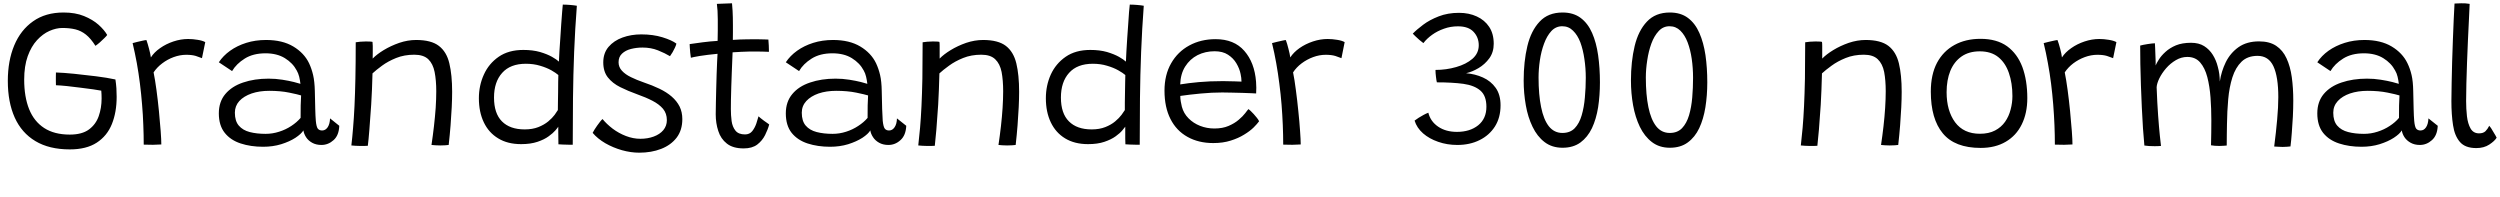 <svg xmlns="http://www.w3.org/2000/svg" xmlns:xlink="http://www.w3.org/1999/xlink" width="303.888" height="23.94"><path fill="black" d="M8.48 18.16L8.48 18.16Q5.98 18.16 4.30 17.15Q2.63 16.15 1.79 14.29Q0.95 12.42 0.95 9.83L0.95 9.83Q0.95 7.39 1.73 5.52Q2.51 3.65 4.02 2.59Q5.53 1.52 7.73 1.52L7.73 1.52Q9.16 1.52 10.21 1.95Q11.27 2.38 11.98 3.01Q12.68 3.64 13.03 4.25L13.03 4.25Q12.94 4.39 12.68 4.64Q12.43 4.90 12.14 5.15Q11.86 5.40 11.60 5.57L11.60 5.57Q11.04 4.68 10.45 4.21Q9.86 3.74 9.17 3.57Q8.47 3.40 7.58 3.40L7.58 3.40Q6.83 3.40 6.01 3.76Q5.20 4.12 4.50 4.88Q3.80 5.64 3.37 6.83Q2.94 8.03 2.94 9.68L2.94 9.68Q2.94 11.77 3.54 13.27Q4.14 14.76 5.37 15.56Q6.60 16.36 8.48 16.36L8.48 16.36Q9.97 16.36 10.81 15.74Q11.65 15.12 12 14.12Q12.35 13.12 12.35 11.98L12.35 11.98Q12.35 11.75 12.34 11.49Q12.34 11.23 12.31 11.02L12.31 11.02Q12.02 10.96 11.33 10.86Q10.64 10.76 9.79 10.66Q8.93 10.55 8.12 10.46Q7.32 10.38 6.80 10.36L6.80 10.36Q6.79 10.16 6.79 9.88Q6.79 9.60 6.79 9.30Q6.79 9.00 6.80 8.81L6.80 8.81Q7.72 8.84 9.02 8.97Q10.32 9.10 11.66 9.27Q13.01 9.44 14.03 9.66L14.03 9.66Q14.11 10.19 14.15 10.73Q14.18 11.27 14.18 11.77L14.18 11.77Q14.18 13.64 13.60 15.08Q13.02 16.52 11.76 17.34Q10.50 18.16 8.48 18.16ZM18.34 6.98L18.34 6.98Q18.73 6.36 19.46 5.85Q20.18 5.34 21.08 5.04Q21.98 4.74 22.87 4.74L22.87 4.74Q23.44 4.74 24.02 4.84Q24.61 4.93 24.95 5.12L24.95 5.12L24.55 7.07Q24.26 6.95 23.80 6.80Q23.34 6.66 22.64 6.66L22.64 6.66Q21.88 6.66 21.11 6.94Q20.35 7.22 19.72 7.70Q19.08 8.18 18.67 8.80L18.67 8.80Q18.85 9.68 19.02 10.94Q19.19 12.20 19.32 13.52Q19.45 14.83 19.53 15.92Q19.61 17.00 19.61 17.56L19.61 17.56Q19.21 17.59 18.59 17.60Q17.96 17.60 17.47 17.58L17.47 17.58Q17.47 16.43 17.42 15.20Q17.38 13.98 17.27 12.71Q17.17 11.45 17.01 10.17Q16.85 8.89 16.63 7.66Q16.40 6.42 16.12 5.24L16.12 5.24Q16.36 5.17 16.70 5.09Q17.05 5.00 17.36 4.94Q17.68 4.87 17.80 4.87L17.80 4.87Q17.95 5.29 18.12 5.94Q18.29 6.59 18.34 6.98ZM31.98 17.84L31.98 17.84Q30.48 17.84 29.26 17.44Q28.03 17.04 27.32 16.15Q26.60 15.25 26.60 13.78L26.60 13.78Q26.60 12.37 27.39 11.43Q28.18 10.49 29.55 10.03Q30.92 9.56 32.65 9.56L32.65 9.56Q33.50 9.56 34.32 9.69Q35.14 9.82 35.73 9.97Q36.32 10.12 36.52 10.19L36.52 10.19Q36.47 9.76 36.37 9.33Q36.26 8.90 36.07 8.57L36.07 8.57Q35.59 7.66 34.63 7.07Q33.67 6.48 32.27 6.48L32.27 6.48Q30.77 6.48 29.75 7.12Q28.73 7.76 28.21 8.64L28.21 8.64L26.60 7.57Q27.12 6.78 27.97 6.17Q28.82 5.56 29.93 5.21Q31.04 4.86 32.34 4.86L32.34 4.86Q34.33 4.86 35.65 5.65Q36.97 6.44 37.57 7.69L37.57 7.69Q37.88 8.35 38.06 9.12Q38.24 9.89 38.27 11.06L38.27 11.06Q38.29 12.37 38.32 13.24Q38.34 14.11 38.39 14.69L38.39 14.69Q38.46 15.43 38.64 15.65Q38.82 15.86 39.16 15.86L39.16 15.86Q39.56 15.86 39.83 15.47Q40.09 15.08 40.12 14.39L40.12 14.39L41.24 15.29Q41.20 16.45 40.55 17.03Q39.90 17.62 39.07 17.62L39.07 17.62Q38.42 17.62 37.94 17.35Q37.46 17.08 37.20 16.67Q36.94 16.26 36.88 15.85L36.88 15.85Q36.62 16.28 35.91 16.75Q35.20 17.21 34.18 17.53Q33.17 17.84 31.98 17.84ZM32.28 16.27L32.28 16.27Q33.13 16.27 33.93 16.01Q34.73 15.76 35.41 15.31Q36.08 14.87 36.54 14.33L36.54 14.33Q36.54 13.46 36.55 12.82Q36.56 12.17 36.60 11.60L36.60 11.60Q36.23 11.48 35.16 11.26Q34.09 11.04 32.72 11.04L32.72 11.04Q31.54 11.04 30.59 11.36Q29.64 11.69 29.09 12.28Q28.55 12.88 28.55 13.70L28.55 13.70Q28.55 14.71 29.03 15.27Q29.51 15.83 30.35 16.05Q31.20 16.27 32.28 16.27ZM44.71 17.72L44.71 17.72Q44.53 17.74 44.28 17.74Q44.03 17.75 43.76 17.74L43.76 17.74Q43.51 17.74 43.20 17.72Q42.89 17.70 42.71 17.68L42.71 17.68Q42.83 16.67 42.92 15.52Q43.02 14.36 43.09 12.91Q43.16 11.46 43.20 9.55Q43.24 7.64 43.24 5.14L43.24 5.14Q43.48 5.10 43.79 5.07Q44.11 5.04 44.47 5.04L44.47 5.04Q44.68 5.04 44.90 5.05Q45.12 5.05 45.28 5.09L45.28 5.09Q45.30 5.22 45.31 5.58Q45.31 5.94 45.31 6.36Q45.30 6.78 45.30 7.12L45.30 7.12Q45.79 6.61 46.64 6.09Q47.50 5.57 48.53 5.21Q49.56 4.86 50.58 4.86L50.58 4.86Q52.42 4.86 53.35 5.58Q54.29 6.30 54.62 7.70Q54.96 9.11 54.96 11.16L54.96 11.16Q54.96 12.00 54.91 13.03Q54.86 14.06 54.77 15.22Q54.68 16.38 54.54 17.62L54.54 17.62Q54.41 17.64 54.12 17.66Q53.83 17.68 53.51 17.68L53.51 17.68Q53.21 17.68 52.93 17.66Q52.64 17.65 52.45 17.62L52.45 17.62Q52.62 16.48 52.75 15.34Q52.88 14.20 52.96 13.11Q53.03 12.02 53.03 11.09L53.03 11.09Q53.03 9.76 52.83 8.75Q52.63 7.75 52.06 7.20Q51.48 6.65 50.36 6.65L50.36 6.65Q49.14 6.65 48.15 7.05Q47.16 7.45 46.43 7.99Q45.71 8.52 45.28 8.92L45.28 8.92Q45.23 10.98 45.12 12.73Q45.01 14.47 44.90 15.76Q44.80 17.04 44.71 17.72ZM67.88 17.54L67.88 17.54Q67.87 17.33 67.87 16.88Q67.86 16.44 67.86 16.01Q67.86 15.58 67.86 15.40L67.86 15.40Q67.79 15.52 67.51 15.85Q67.22 16.19 66.69 16.57Q66.16 16.96 65.33 17.24Q64.50 17.52 63.35 17.52L63.35 17.52Q61.70 17.52 60.56 16.82Q59.41 16.13 58.81 14.87Q58.21 13.62 58.21 11.94L58.21 11.94Q58.21 10.39 58.82 9.06Q59.42 7.73 60.62 6.90Q61.82 6.07 63.61 6.07L63.61 6.07Q64.76 6.07 65.64 6.32Q66.52 6.58 67.10 6.91Q67.69 7.25 67.94 7.49L67.94 7.49Q67.96 7.01 68.00 6.25Q68.05 5.50 68.11 4.63Q68.16 3.77 68.22 2.93Q68.28 2.10 68.33 1.47Q68.38 0.84 68.41 0.56L68.41 0.56Q68.82 0.56 69.31 0.60Q69.79 0.64 70.12 0.70L70.12 0.70Q69.90 3.52 69.79 6.31Q69.68 9.11 69.65 11.92Q69.62 14.72 69.62 17.59L69.62 17.59Q69.47 17.59 69.11 17.59Q68.75 17.58 68.39 17.57Q68.04 17.56 67.88 17.54ZM63.78 15.73L63.78 15.73Q64.73 15.73 65.44 15.45Q66.14 15.17 66.64 14.76Q67.13 14.35 67.42 13.96Q67.70 13.57 67.81 13.38L67.81 13.38Q67.81 13.08 67.82 12.49Q67.82 11.89 67.84 11.22Q67.85 10.55 67.85 9.97Q67.86 9.40 67.87 9.12L67.87 9.12Q67.58 8.87 67.01 8.54Q66.43 8.22 65.65 7.99Q64.86 7.75 63.92 7.75L63.92 7.75Q62.03 7.75 61.04 8.86Q60.05 9.96 60.05 11.86L60.05 11.86Q60.05 13.78 61.01 14.75Q61.98 15.73 63.78 15.73ZM77.70 18.56L77.70 18.56Q76.69 18.56 75.61 18.26Q74.52 17.95 73.58 17.41Q72.64 16.86 72.04 16.15L72.04 16.15Q72.12 16.00 72.26 15.76Q72.41 15.53 72.58 15.28Q72.76 15.02 72.93 14.81Q73.10 14.59 73.24 14.47L73.24 14.47Q73.74 15.08 74.47 15.64Q75.20 16.19 76.08 16.53Q76.96 16.87 77.84 16.87L77.84 16.87Q78.73 16.87 79.46 16.60Q80.20 16.33 80.63 15.82Q81.06 15.30 81.06 14.60L81.06 14.60Q81.06 13.79 80.59 13.22Q80.11 12.66 79.31 12.25Q78.50 11.83 77.50 11.48L77.50 11.48Q76.33 11.06 75.39 10.59Q74.45 10.12 73.89 9.41Q73.33 8.70 73.33 7.58L73.33 7.58Q73.33 6.46 73.97 5.70Q74.62 4.94 75.67 4.56Q76.72 4.18 77.95 4.18L77.95 4.18Q79.38 4.18 80.52 4.53Q81.66 4.88 82.22 5.30L82.22 5.30Q82.18 5.50 82.05 5.78Q81.92 6.06 81.76 6.34Q81.60 6.61 81.44 6.83L81.44 6.83Q80.83 6.46 79.98 6.12Q79.13 5.78 78.10 5.78L78.10 5.78Q77.38 5.78 76.70 5.95Q76.03 6.12 75.61 6.52Q75.19 6.91 75.19 7.57L75.19 7.57Q75.19 8.16 75.60 8.60Q76.01 9.05 76.70 9.38Q77.39 9.72 78.23 10.01L78.23 10.01Q79.30 10.37 80.17 10.79Q81.04 11.21 81.65 11.74Q82.27 12.28 82.61 12.95Q82.94 13.63 82.94 14.48L82.94 14.48Q82.94 15.82 82.25 16.73Q81.55 17.64 80.36 18.10Q79.18 18.56 77.70 18.56ZM93.50 15.13L93.50 15.13Q93.34 15.74 93 16.42Q92.66 17.10 92.05 17.57Q91.43 18.04 90.40 18.04L90.40 18.04Q89.09 18.04 88.35 17.45Q87.61 16.87 87.31 15.92Q87 14.98 87 13.90L87 13.90Q87 13.32 87.02 12.50Q87.04 11.68 87.06 10.77Q87.08 9.86 87.11 9.01Q87.14 8.15 87.17 7.49Q87.20 6.84 87.22 6.54L87.22 6.54Q85.96 6.66 85.08 6.80Q84.20 6.95 83.98 7.02L83.98 7.02Q83.93 6.73 83.90 6.40Q83.87 6.06 83.85 5.77Q83.83 5.48 83.83 5.36L83.83 5.36Q84.49 5.27 85.42 5.14Q86.35 5.02 87.23 4.97L87.23 4.97Q87.24 4.43 87.25 3.71Q87.26 3.00 87.25 2.35L87.25 2.35Q87.25 1.81 87.22 1.31Q87.18 0.82 87.14 0.47L87.14 0.47L88.98 0.40Q89.00 0.60 89.05 1.33Q89.09 2.05 89.09 3.08L89.09 3.08Q89.09 3.44 89.09 3.96Q89.09 4.48 89.08 4.85L89.08 4.85Q89.42 4.82 89.95 4.80Q90.48 4.78 90.80 4.78L90.80 4.78Q91.39 4.76 91.94 4.77Q92.50 4.78 92.90 4.79Q93.30 4.80 93.40 4.81L93.40 4.81Q93.43 5.06 93.45 5.54Q93.47 6.01 93.47 6.30L93.47 6.30Q93.35 6.29 92.63 6.27Q91.92 6.25 91.21 6.26L91.21 6.26Q90.71 6.28 90.10 6.30Q89.50 6.32 89.05 6.36L89.05 6.36Q89.04 6.70 89.01 7.36Q88.98 8.03 88.95 8.86Q88.92 9.70 88.89 10.55Q88.86 11.40 88.85 12.12Q88.84 12.84 88.84 13.26L88.84 13.26Q88.84 14.00 88.93 14.71Q89.03 15.42 89.40 15.88Q89.77 16.34 90.56 16.34L90.56 16.34Q91.12 16.34 91.44 15.94Q91.76 15.53 91.94 15.00Q92.11 14.47 92.20 14.14L92.20 14.14Q92.28 14.22 92.47 14.37Q92.65 14.52 92.87 14.68Q93.10 14.83 93.27 14.96Q93.44 15.08 93.50 15.13ZM100.90 17.84L100.90 17.84Q99.40 17.84 98.17 17.44Q96.95 17.04 96.23 16.15Q95.52 15.25 95.52 13.78L95.52 13.78Q95.52 12.37 96.31 11.43Q97.09 10.49 98.47 10.03Q99.84 9.56 101.57 9.56L101.57 9.56Q102.42 9.56 103.24 9.69Q104.05 9.82 104.65 9.97Q105.24 10.12 105.43 10.19L105.43 10.19Q105.38 9.76 105.28 9.33Q105.18 8.90 104.99 8.57L104.99 8.57Q104.51 7.66 103.55 7.07Q102.59 6.48 101.18 6.48L101.18 6.48Q99.68 6.48 98.66 7.12Q97.64 7.76 97.13 8.64L97.13 8.64L95.52 7.57Q96.04 6.78 96.89 6.17Q97.74 5.56 98.85 5.21Q99.96 4.86 101.26 4.86L101.26 4.86Q103.25 4.86 104.57 5.65Q105.89 6.44 106.49 7.69L106.49 7.69Q106.80 8.35 106.98 9.12Q107.16 9.89 107.18 11.06L107.18 11.06Q107.21 12.37 107.23 13.24Q107.26 14.11 107.30 14.69L107.30 14.69Q107.38 15.43 107.56 15.65Q107.74 15.86 108.07 15.86L108.07 15.86Q108.48 15.86 108.74 15.47Q109.01 15.08 109.03 14.39L109.03 14.39L110.16 15.29Q110.11 16.45 109.46 17.03Q108.82 17.62 107.99 17.62L107.99 17.62Q107.34 17.62 106.86 17.35Q106.38 17.08 106.12 16.67Q105.85 16.26 105.79 15.85L105.79 15.85Q105.54 16.28 104.83 16.75Q104.11 17.21 103.10 17.53Q102.08 17.84 100.90 17.84ZM101.20 16.27L101.20 16.27Q102.05 16.27 102.85 16.01Q103.64 15.76 104.32 15.31Q105 14.87 105.46 14.33L105.46 14.33Q105.46 13.46 105.47 12.82Q105.48 12.17 105.52 11.60L105.52 11.60Q105.14 11.48 104.08 11.26Q103.01 11.04 101.64 11.04L101.64 11.04Q100.45 11.04 99.50 11.36Q98.56 11.69 98.01 12.28Q97.46 12.88 97.46 13.70L97.46 13.70Q97.46 14.71 97.94 15.27Q98.42 15.83 99.27 16.05Q100.12 16.27 101.20 16.27ZM113.63 17.72L113.63 17.72Q113.45 17.74 113.20 17.74Q112.94 17.75 112.68 17.74L112.68 17.74Q112.43 17.74 112.12 17.72Q111.80 17.70 111.62 17.68L111.62 17.68Q111.74 16.67 111.84 15.52Q111.94 14.36 112.01 12.91Q112.08 11.46 112.12 9.55Q112.15 7.64 112.15 5.14L112.15 5.14Q112.39 5.10 112.71 5.07Q113.03 5.04 113.39 5.04L113.39 5.04Q113.59 5.04 113.81 5.05Q114.04 5.05 114.19 5.09L114.19 5.09Q114.22 5.22 114.22 5.58Q114.23 5.94 114.22 6.36Q114.22 6.78 114.22 7.12L114.22 7.12Q114.71 6.61 115.56 6.09Q116.41 5.57 117.44 5.21Q118.48 4.86 119.50 4.86L119.50 4.86Q121.33 4.86 122.27 5.58Q123.20 6.30 123.54 7.70Q123.88 9.11 123.88 11.16L123.88 11.16Q123.88 12.00 123.83 13.03Q123.78 14.06 123.69 15.22Q123.60 16.38 123.46 17.62L123.46 17.62Q123.32 17.64 123.04 17.66Q122.75 17.68 122.42 17.68L122.42 17.68Q122.12 17.68 121.84 17.66Q121.56 17.65 121.37 17.62L121.37 17.62Q121.54 16.48 121.67 15.34Q121.80 14.20 121.87 13.11Q121.94 12.02 121.94 11.09L121.94 11.09Q121.94 9.76 121.75 8.75Q121.55 7.75 120.97 7.20Q120.40 6.65 119.28 6.65L119.28 6.65Q118.06 6.65 117.07 7.05Q116.08 7.45 115.35 7.99Q114.62 8.52 114.19 8.92L114.19 8.92Q114.14 10.98 114.04 12.73Q113.93 14.47 113.82 15.76Q113.71 17.04 113.63 17.72ZM136.80 17.54L136.80 17.54Q136.79 17.33 136.78 16.88Q136.78 16.44 136.78 16.01Q136.78 15.58 136.78 15.40L136.78 15.40Q136.70 15.52 136.42 15.85Q136.14 16.19 135.61 16.57Q135.07 16.96 134.24 17.24Q133.42 17.52 132.26 17.52L132.26 17.52Q130.62 17.52 129.47 16.82Q128.33 16.13 127.73 14.87Q127.13 13.62 127.13 11.94L127.13 11.94Q127.13 10.39 127.73 9.06Q128.34 7.73 129.54 6.90Q130.74 6.07 132.53 6.07L132.53 6.07Q133.68 6.07 134.56 6.32Q135.43 6.58 136.02 6.91Q136.61 7.25 136.86 7.49L136.86 7.49Q136.87 7.01 136.92 6.25Q136.97 5.50 137.02 4.63Q137.08 3.77 137.14 2.93Q137.20 2.10 137.24 1.47Q137.29 0.84 137.33 0.56L137.33 0.56Q137.74 0.56 138.22 0.60Q138.71 0.64 139.03 0.70L139.03 0.70Q138.82 3.52 138.71 6.31Q138.60 9.11 138.57 11.92Q138.54 14.72 138.54 17.59L138.54 17.59Q138.38 17.59 138.02 17.59Q137.66 17.58 137.31 17.57Q136.96 17.56 136.80 17.54ZM132.70 15.73L132.70 15.73Q133.64 15.73 134.35 15.45Q135.06 15.17 135.55 14.76Q136.04 14.35 136.33 13.96Q136.62 13.57 136.73 13.38L136.73 13.38Q136.73 13.08 136.73 12.49Q136.74 11.89 136.75 11.22Q136.76 10.55 136.77 9.97Q136.78 9.40 136.79 9.12L136.79 9.12Q136.50 8.87 135.92 8.54Q135.35 8.22 134.56 7.99Q133.78 7.75 132.84 7.75L132.84 7.75Q130.94 7.75 129.95 8.86Q128.96 9.96 128.96 11.86L128.96 11.86Q128.96 13.78 129.93 14.75Q130.90 15.73 132.70 15.73ZM153.05 14.74L153.05 14.74Q152.83 15.05 152.38 15.50Q151.92 15.95 151.22 16.37Q150.53 16.80 149.60 17.09Q148.67 17.39 147.48 17.39L147.48 17.39Q145.69 17.39 144.35 16.64Q143.00 15.89 142.28 14.47Q141.55 13.04 141.55 11.02L141.55 11.02Q141.55 9.10 142.36 7.69Q143.16 6.29 144.56 5.53Q145.97 4.76 147.76 4.76L147.76 4.76Q150.01 4.76 151.25 6.18Q152.50 7.60 152.68 9.94L152.68 9.94Q152.71 10.31 152.71 10.66Q152.71 11.00 152.69 11.36L152.69 11.36Q152.54 11.35 152.09 11.33Q151.63 11.32 151.01 11.29Q150.40 11.27 149.75 11.26Q149.10 11.24 148.57 11.24L148.57 11.24Q147.31 11.24 145.94 11.37Q144.56 11.50 143.47 11.66L143.47 11.66Q143.47 12.01 143.53 12.34Q143.58 12.67 143.66 12.97L143.66 12.97Q143.88 13.79 144.47 14.38Q145.06 14.98 145.88 15.30Q146.70 15.62 147.61 15.62L147.61 15.62Q148.61 15.62 149.33 15.31Q150.06 15.00 150.56 14.57Q151.07 14.14 151.36 13.76Q151.64 13.38 151.76 13.26L151.76 13.26Q151.84 13.32 152.02 13.48Q152.20 13.64 152.40 13.87Q152.60 14.09 152.78 14.32Q152.96 14.54 153.05 14.74ZM143.46 10.26L143.46 10.26Q144.43 10.10 145.73 9.98Q147.02 9.86 148.67 9.86L148.67 9.86Q149.52 9.86 150.10 9.89Q150.67 9.91 150.91 9.92L150.91 9.92Q150.91 9.48 150.80 8.99L150.80 8.99Q150.67 8.34 150.29 7.70Q149.92 7.07 149.27 6.65Q148.63 6.23 147.64 6.23L147.64 6.23Q146.51 6.23 145.57 6.70Q144.64 7.18 144.07 8.08Q143.50 8.98 143.46 10.26ZM156.84 6.98L156.84 6.98Q157.24 6.36 157.96 5.85Q158.69 5.34 159.59 5.04Q160.49 4.74 161.38 4.74L161.38 4.74Q161.94 4.74 162.53 4.84Q163.12 4.93 163.45 5.12L163.45 5.12L163.06 7.07Q162.77 6.95 162.31 6.80Q161.84 6.66 161.15 6.66L161.15 6.66Q160.38 6.66 159.62 6.94Q158.86 7.22 158.22 7.70Q157.58 8.18 157.18 8.80L157.18 8.80Q157.36 9.68 157.52 10.94Q157.69 12.20 157.82 13.52Q157.96 14.83 158.03 15.92Q158.11 17.00 158.11 17.56L158.11 17.56Q157.72 17.59 157.09 17.60Q156.47 17.60 155.98 17.58L155.98 17.58Q155.98 16.43 155.93 15.20Q155.88 13.98 155.78 12.71Q155.68 11.45 155.51 10.17Q155.35 8.89 155.13 7.66Q154.91 6.42 154.62 5.24L154.62 5.24Q154.86 5.17 155.21 5.09Q155.56 5.00 155.87 4.94Q156.18 4.87 156.30 4.87L156.30 4.87Q156.46 5.29 156.62 5.94Q156.79 6.59 156.84 6.98ZM177.14 17.62L177.14 17.62Q175.91 17.62 174.82 17.24Q173.74 16.87 172.98 16.21Q172.22 15.54 171.95 14.66L171.95 14.66Q172.15 14.50 172.44 14.32Q172.73 14.14 173.04 13.97Q173.35 13.80 173.62 13.70L173.62 13.70Q173.88 14.76 174.82 15.40Q175.75 16.03 177.10 16.03L177.10 16.03Q178.68 16.03 179.68 15.23Q180.68 14.42 180.68 12.98L180.68 12.98Q180.68 11.65 179.96 11.02Q179.23 10.38 177.88 10.19Q176.53 10.01 174.66 10.01L174.66 10.01Q174.60 9.79 174.55 9.34Q174.49 8.88 174.49 8.50L174.49 8.50Q175.80 8.50 177.01 8.15Q178.21 7.81 178.98 7.15Q179.75 6.48 179.75 5.50L179.75 5.50Q179.75 4.54 179.12 3.87Q178.50 3.20 177.22 3.20L177.22 3.20Q176.32 3.20 175.52 3.49Q174.72 3.77 174.08 4.23Q173.44 4.69 173.02 5.24L173.02 5.24Q172.79 5.08 172.53 4.85Q172.27 4.63 172.06 4.42Q171.84 4.20 171.73 4.09L171.73 4.09Q172.20 3.60 172.99 3.01Q173.77 2.42 174.88 1.99Q175.98 1.56 177.35 1.56L177.35 1.56Q178.56 1.56 179.51 2.00Q180.47 2.44 181.02 3.27Q181.57 4.10 181.57 5.32L181.57 5.32Q181.57 6.34 181.04 7.08Q180.50 7.82 179.72 8.28Q178.94 8.74 178.21 8.90L178.21 8.90Q179.30 8.99 180.26 9.42Q181.22 9.85 181.81 10.68Q182.40 11.51 182.40 12.80L182.40 12.80Q182.40 14.29 181.72 15.37Q181.03 16.45 179.85 17.03Q178.67 17.62 177.14 17.62ZM189.94 17.96L189.94 17.96Q188.65 17.96 187.75 17.27Q186.85 16.58 186.29 15.41Q185.72 14.24 185.47 12.79Q185.21 11.33 185.21 9.79L185.21 9.79Q185.21 7.48 185.66 5.60Q186.11 3.73 187.15 2.63Q188.18 1.52 189.94 1.52L189.94 1.52Q191.26 1.52 192.14 2.18Q193.02 2.84 193.53 4.01Q194.04 5.17 194.26 6.71Q194.48 8.26 194.48 10.01L194.48 10.01Q194.48 11.60 194.26 13.04Q194.03 14.47 193.51 15.58Q192.98 16.68 192.11 17.32Q191.23 17.96 189.94 17.96ZM189.92 16.16L189.92 16.16Q190.86 16.16 191.42 15.58Q191.98 14.99 192.26 14.02Q192.55 13.04 192.65 11.85Q192.76 10.66 192.76 9.46L192.76 9.46Q192.76 8.28 192.59 7.16Q192.43 6.05 192.10 5.15Q191.76 4.26 191.21 3.73Q190.67 3.19 189.90 3.19L189.90 3.19Q189.12 3.19 188.57 3.78Q188.03 4.37 187.69 5.30Q187.34 6.24 187.18 7.33Q187.02 8.41 187.02 9.42L187.02 9.42Q187.02 11.51 187.33 13.02Q187.63 14.53 188.27 15.35Q188.92 16.16 189.92 16.16ZM202.98 17.96L202.98 17.96Q201.70 17.96 200.80 17.27Q199.90 16.58 199.33 15.41Q198.77 14.24 198.51 12.79Q198.25 11.33 198.25 9.79L198.25 9.79Q198.25 7.48 198.70 5.60Q199.15 3.73 200.19 2.63Q201.23 1.52 202.98 1.52L202.98 1.52Q204.30 1.52 205.18 2.18Q206.06 2.84 206.57 4.01Q207.08 5.17 207.31 6.71Q207.53 8.26 207.53 10.01L207.53 10.01Q207.53 11.60 207.30 13.04Q207.07 14.47 206.55 15.58Q206.03 16.68 205.15 17.32Q204.28 17.96 202.98 17.96ZM202.97 16.16L202.97 16.16Q203.90 16.16 204.46 15.58Q205.02 14.99 205.31 14.02Q205.60 13.04 205.70 11.85Q205.80 10.66 205.80 9.46L205.80 9.46Q205.80 8.28 205.64 7.16Q205.48 6.05 205.14 5.15Q204.80 4.26 204.26 3.73Q203.71 3.19 202.94 3.19L202.94 3.19Q202.16 3.19 201.62 3.78Q201.07 4.37 200.73 5.30Q200.39 6.24 200.23 7.33Q200.06 8.41 200.06 9.42L200.06 9.42Q200.06 11.51 200.37 13.02Q200.68 14.53 201.32 15.35Q201.96 16.16 202.97 16.16ZM220.91 17.72L220.91 17.72Q220.73 17.74 220.48 17.74Q220.22 17.75 219.96 17.74L219.96 17.74Q219.71 17.74 219.40 17.72Q219.08 17.70 218.90 17.68L218.90 17.68Q219.02 16.67 219.12 15.52Q219.22 14.36 219.29 12.91Q219.36 11.46 219.40 9.55Q219.43 7.64 219.43 5.14L219.43 5.14Q219.67 5.10 219.99 5.07Q220.31 5.04 220.67 5.04L220.67 5.04Q220.87 5.04 221.09 5.05Q221.32 5.05 221.47 5.09L221.47 5.09Q221.50 5.22 221.50 5.58Q221.51 5.94 221.50 6.36Q221.50 6.78 221.50 7.12L221.50 7.12Q221.99 6.61 222.84 6.09Q223.69 5.57 224.72 5.21Q225.76 4.86 226.78 4.86L226.78 4.86Q228.61 4.86 229.55 5.58Q230.48 6.30 230.82 7.70Q231.16 9.11 231.16 11.16L231.16 11.16Q231.16 12.00 231.11 13.03Q231.06 14.06 230.97 15.22Q230.88 16.38 230.74 17.62L230.74 17.62Q230.60 17.64 230.32 17.66Q230.03 17.68 229.70 17.68L229.70 17.68Q229.40 17.68 229.12 17.66Q228.84 17.65 228.65 17.62L228.65 17.62Q228.82 16.48 228.95 15.34Q229.08 14.20 229.15 13.11Q229.22 12.02 229.22 11.09L229.22 11.09Q229.22 9.76 229.03 8.75Q228.83 7.75 228.25 7.20Q227.68 6.65 226.56 6.65L226.56 6.65Q225.34 6.65 224.35 7.05Q223.36 7.45 222.63 7.99Q221.90 8.52 221.47 8.92L221.47 8.92Q221.42 10.98 221.32 12.73Q221.21 14.47 221.10 15.76Q220.99 17.04 220.91 17.72ZM240.76 17.98L240.76 17.98Q237.62 17.98 236.16 16.21Q234.70 14.45 234.70 11.14L234.70 11.14Q234.70 9.07 235.45 7.64Q236.21 6.22 237.57 5.47Q238.93 4.72 240.74 4.72L240.74 4.72Q242.71 4.72 243.97 5.62Q245.22 6.53 245.83 8.15Q246.43 9.78 246.43 11.93L246.43 11.93Q246.43 13.76 245.75 15.13Q245.08 16.49 243.81 17.23Q242.54 17.98 240.76 17.98ZM240.67 16.26L240.67 16.26Q241.75 16.26 242.51 15.86Q243.26 15.47 243.73 14.80Q244.19 14.14 244.40 13.32Q244.62 12.50 244.62 11.68L244.62 11.68Q244.62 10.10 244.19 8.87Q243.77 7.64 242.90 6.94Q242.03 6.24 240.65 6.24L240.65 6.24Q239.33 6.24 238.43 6.87Q237.53 7.50 237.07 8.62Q236.62 9.73 236.62 11.21L236.62 11.21Q236.62 13.45 237.65 14.86Q238.69 16.26 240.67 16.26ZM250.64 6.98L250.64 6.98Q251.04 6.36 251.77 5.85Q252.49 5.34 253.39 5.04Q254.29 4.74 255.18 4.74L255.18 4.74Q255.74 4.74 256.33 4.84Q256.92 4.93 257.26 5.12L257.26 5.12L256.86 7.07Q256.57 6.95 256.11 6.80Q255.65 6.66 254.95 6.66L254.95 6.66Q254.18 6.66 253.42 6.94Q252.66 7.22 252.02 7.70Q251.39 8.18 250.98 8.80L250.98 8.80Q251.16 9.68 251.33 10.94Q251.50 12.20 251.63 13.52Q251.76 14.83 251.84 15.92Q251.92 17.00 251.92 17.56L251.92 17.56Q251.52 17.59 250.90 17.60Q250.27 17.60 249.78 17.58L249.78 17.58Q249.78 16.43 249.73 15.20Q249.68 13.98 249.58 12.71Q249.48 11.45 249.32 10.17Q249.16 8.89 248.93 7.66Q248.71 6.42 248.42 5.24L248.42 5.24Q248.66 5.17 249.01 5.09Q249.36 5.00 249.67 4.94Q249.98 4.87 250.10 4.87L250.10 4.87Q250.26 5.29 250.43 5.94Q250.60 6.59 250.64 6.98ZM260.66 17.69L260.66 17.69Q260.57 16.79 260.49 15.60Q260.41 14.41 260.35 13.07Q260.28 11.74 260.24 10.38Q260.20 9.02 260.17 7.78Q260.15 6.54 260.15 5.54L260.15 5.54Q260.29 5.50 260.53 5.45Q260.77 5.40 261.04 5.36Q261.30 5.32 261.54 5.29Q261.78 5.26 261.94 5.26L261.94 5.26Q261.95 5.44 261.97 5.83Q261.98 6.22 262.00 6.66Q262.02 7.10 262.03 7.46Q262.03 7.82 262.03 7.96L262.03 7.96Q262.13 7.69 262.42 7.24Q262.70 6.78 263.22 6.31Q263.74 5.83 264.50 5.51Q265.27 5.20 266.33 5.20L266.33 5.20Q267.28 5.20 267.92 5.60Q268.57 6.01 268.98 6.67Q269.39 7.33 269.58 8.10L269.58 8.10Q269.71 8.56 269.77 9.02Q269.82 9.48 269.83 9.91L269.83 9.91Q270.01 8.68 270.56 7.55Q271.12 6.43 272.11 5.73Q273.11 5.03 274.60 5.03L274.60 5.03Q275.87 5.03 276.68 5.57Q277.49 6.11 277.94 7.09Q278.40 8.08 278.58 9.39Q278.76 10.70 278.76 12.24L278.76 12.24Q278.76 13.15 278.71 14.17Q278.65 15.19 278.58 16.14Q278.51 17.09 278.42 17.80L278.42 17.80Q278.20 17.82 277.96 17.84Q277.72 17.86 277.46 17.86L277.46 17.86Q277.24 17.86 276.97 17.84Q276.71 17.83 276.44 17.81L276.44 17.81Q276.67 16.04 276.80 14.53Q276.94 13.01 276.94 11.80L276.94 11.80Q276.94 9.34 276.35 8.06Q275.76 6.79 274.42 6.79L274.42 6.79Q273.20 6.79 272.47 7.50Q271.74 8.21 271.36 9.40Q270.98 10.60 270.85 12.07Q270.72 13.55 270.70 15.10L270.70 15.10Q270.70 15.72 270.68 16.38Q270.67 17.04 270.67 17.69L270.67 17.69Q270.52 17.70 270.27 17.72Q270.02 17.74 269.78 17.74L269.78 17.74Q269.51 17.74 269.22 17.72Q268.93 17.70 268.76 17.66L268.76 17.66Q268.78 16.86 268.79 16.10Q268.80 15.35 268.80 14.62L268.80 14.62Q268.80 13.21 268.70 11.85Q268.60 10.49 268.31 9.37Q268.02 8.26 267.44 7.59Q266.86 6.92 265.88 6.92L265.88 6.92Q265.15 6.92 264.49 7.31Q263.82 7.70 263.30 8.30Q262.79 8.89 262.48 9.52Q262.18 10.14 262.15 10.60L262.15 10.60Q262.22 12.52 262.33 14.02Q262.44 15.53 262.54 16.48Q262.63 17.44 262.68 17.74L262.68 17.74Q262.57 17.75 262.34 17.76Q262.10 17.77 261.92 17.77L261.92 17.77Q261.58 17.77 261.22 17.75Q260.87 17.72 260.66 17.69ZM287.05 17.84L287.05 17.84Q285.55 17.84 284.33 17.44Q283.10 17.04 282.39 16.15Q281.68 15.25 281.68 13.78L281.68 13.78Q281.68 12.37 282.46 11.43Q283.25 10.49 284.62 10.03Q286.00 9.56 287.72 9.56L287.72 9.56Q288.58 9.56 289.39 9.69Q290.21 9.82 290.80 9.97Q291.40 10.12 291.59 10.19L291.59 10.19Q291.54 9.76 291.44 9.33Q291.34 8.90 291.14 8.57L291.14 8.57Q290.66 7.66 289.70 7.07Q288.74 6.48 287.34 6.48L287.34 6.48Q285.84 6.48 284.82 7.12Q283.80 7.76 283.28 8.64L283.28 8.64L281.68 7.57Q282.19 6.78 283.04 6.17Q283.90 5.56 285.01 5.21Q286.12 4.86 287.41 4.86L287.41 4.86Q289.40 4.86 290.72 5.65Q292.04 6.44 292.64 7.69L292.64 7.69Q292.96 8.35 293.14 9.12Q293.32 9.89 293.34 11.06L293.34 11.06Q293.36 12.37 293.39 13.24Q293.41 14.11 293.46 14.69L293.46 14.69Q293.53 15.43 293.71 15.65Q293.89 15.86 294.23 15.86L294.23 15.86Q294.64 15.86 294.90 15.47Q295.16 15.08 295.19 14.39L295.19 14.39L296.32 15.29Q296.27 16.45 295.62 17.03Q294.97 17.62 294.14 17.62L294.14 17.62Q293.50 17.62 293.02 17.35Q292.54 17.08 292.27 16.67Q292.01 16.26 291.95 15.85L291.95 15.85Q291.70 16.28 290.98 16.75Q290.27 17.21 289.25 17.53Q288.24 17.84 287.05 17.84ZM287.35 16.27L287.35 16.27Q288.20 16.27 289.00 16.01Q289.80 15.76 290.48 15.31Q291.16 14.87 291.61 14.33L291.61 14.33Q291.61 13.46 291.62 12.82Q291.64 12.17 291.67 11.60L291.67 11.60Q291.30 11.48 290.23 11.26Q289.16 11.04 287.80 11.04L287.80 11.04Q286.61 11.04 285.66 11.36Q284.71 11.69 284.17 12.28Q283.62 12.88 283.62 13.70L283.62 13.70Q283.62 14.71 284.10 15.27Q284.58 15.83 285.43 16.05Q286.27 16.27 287.35 16.27ZM303.48 16.74L303.48 16.74Q303.23 17.15 302.59 17.57Q301.94 18.00 301.01 18.00L301.01 18.00Q299.66 18.00 299.02 17.26Q298.37 16.51 298.18 15.22Q297.98 13.93 297.98 12.29L297.98 12.29Q297.98 11.32 298.01 10.09Q298.03 8.87 298.07 7.52Q298.12 6.18 298.16 4.87Q298.21 3.55 298.26 2.41Q298.31 1.26 298.36 0.43L298.36 0.43Q298.80 0.40 299.17 0.40L299.17 0.40Q299.44 0.40 299.69 0.41Q299.95 0.43 300.20 0.47L300.20 0.47Q300.17 1.26 300.11 2.42Q300.05 3.58 299.99 4.91Q299.93 6.25 299.88 7.61Q299.83 8.98 299.80 10.18Q299.77 11.39 299.77 12.28L299.77 12.28Q299.77 13.22 299.87 14.13Q299.98 15.04 300.31 15.62Q300.65 16.21 301.34 16.21L301.34 16.21Q301.85 16.21 302.12 15.95Q302.39 15.68 302.58 15.29L302.58 15.29Q302.66 15.37 302.80 15.57Q302.93 15.77 303.07 16.02Q303.22 16.27 303.34 16.47Q303.46 16.67 303.48 16.74Z"/></svg>